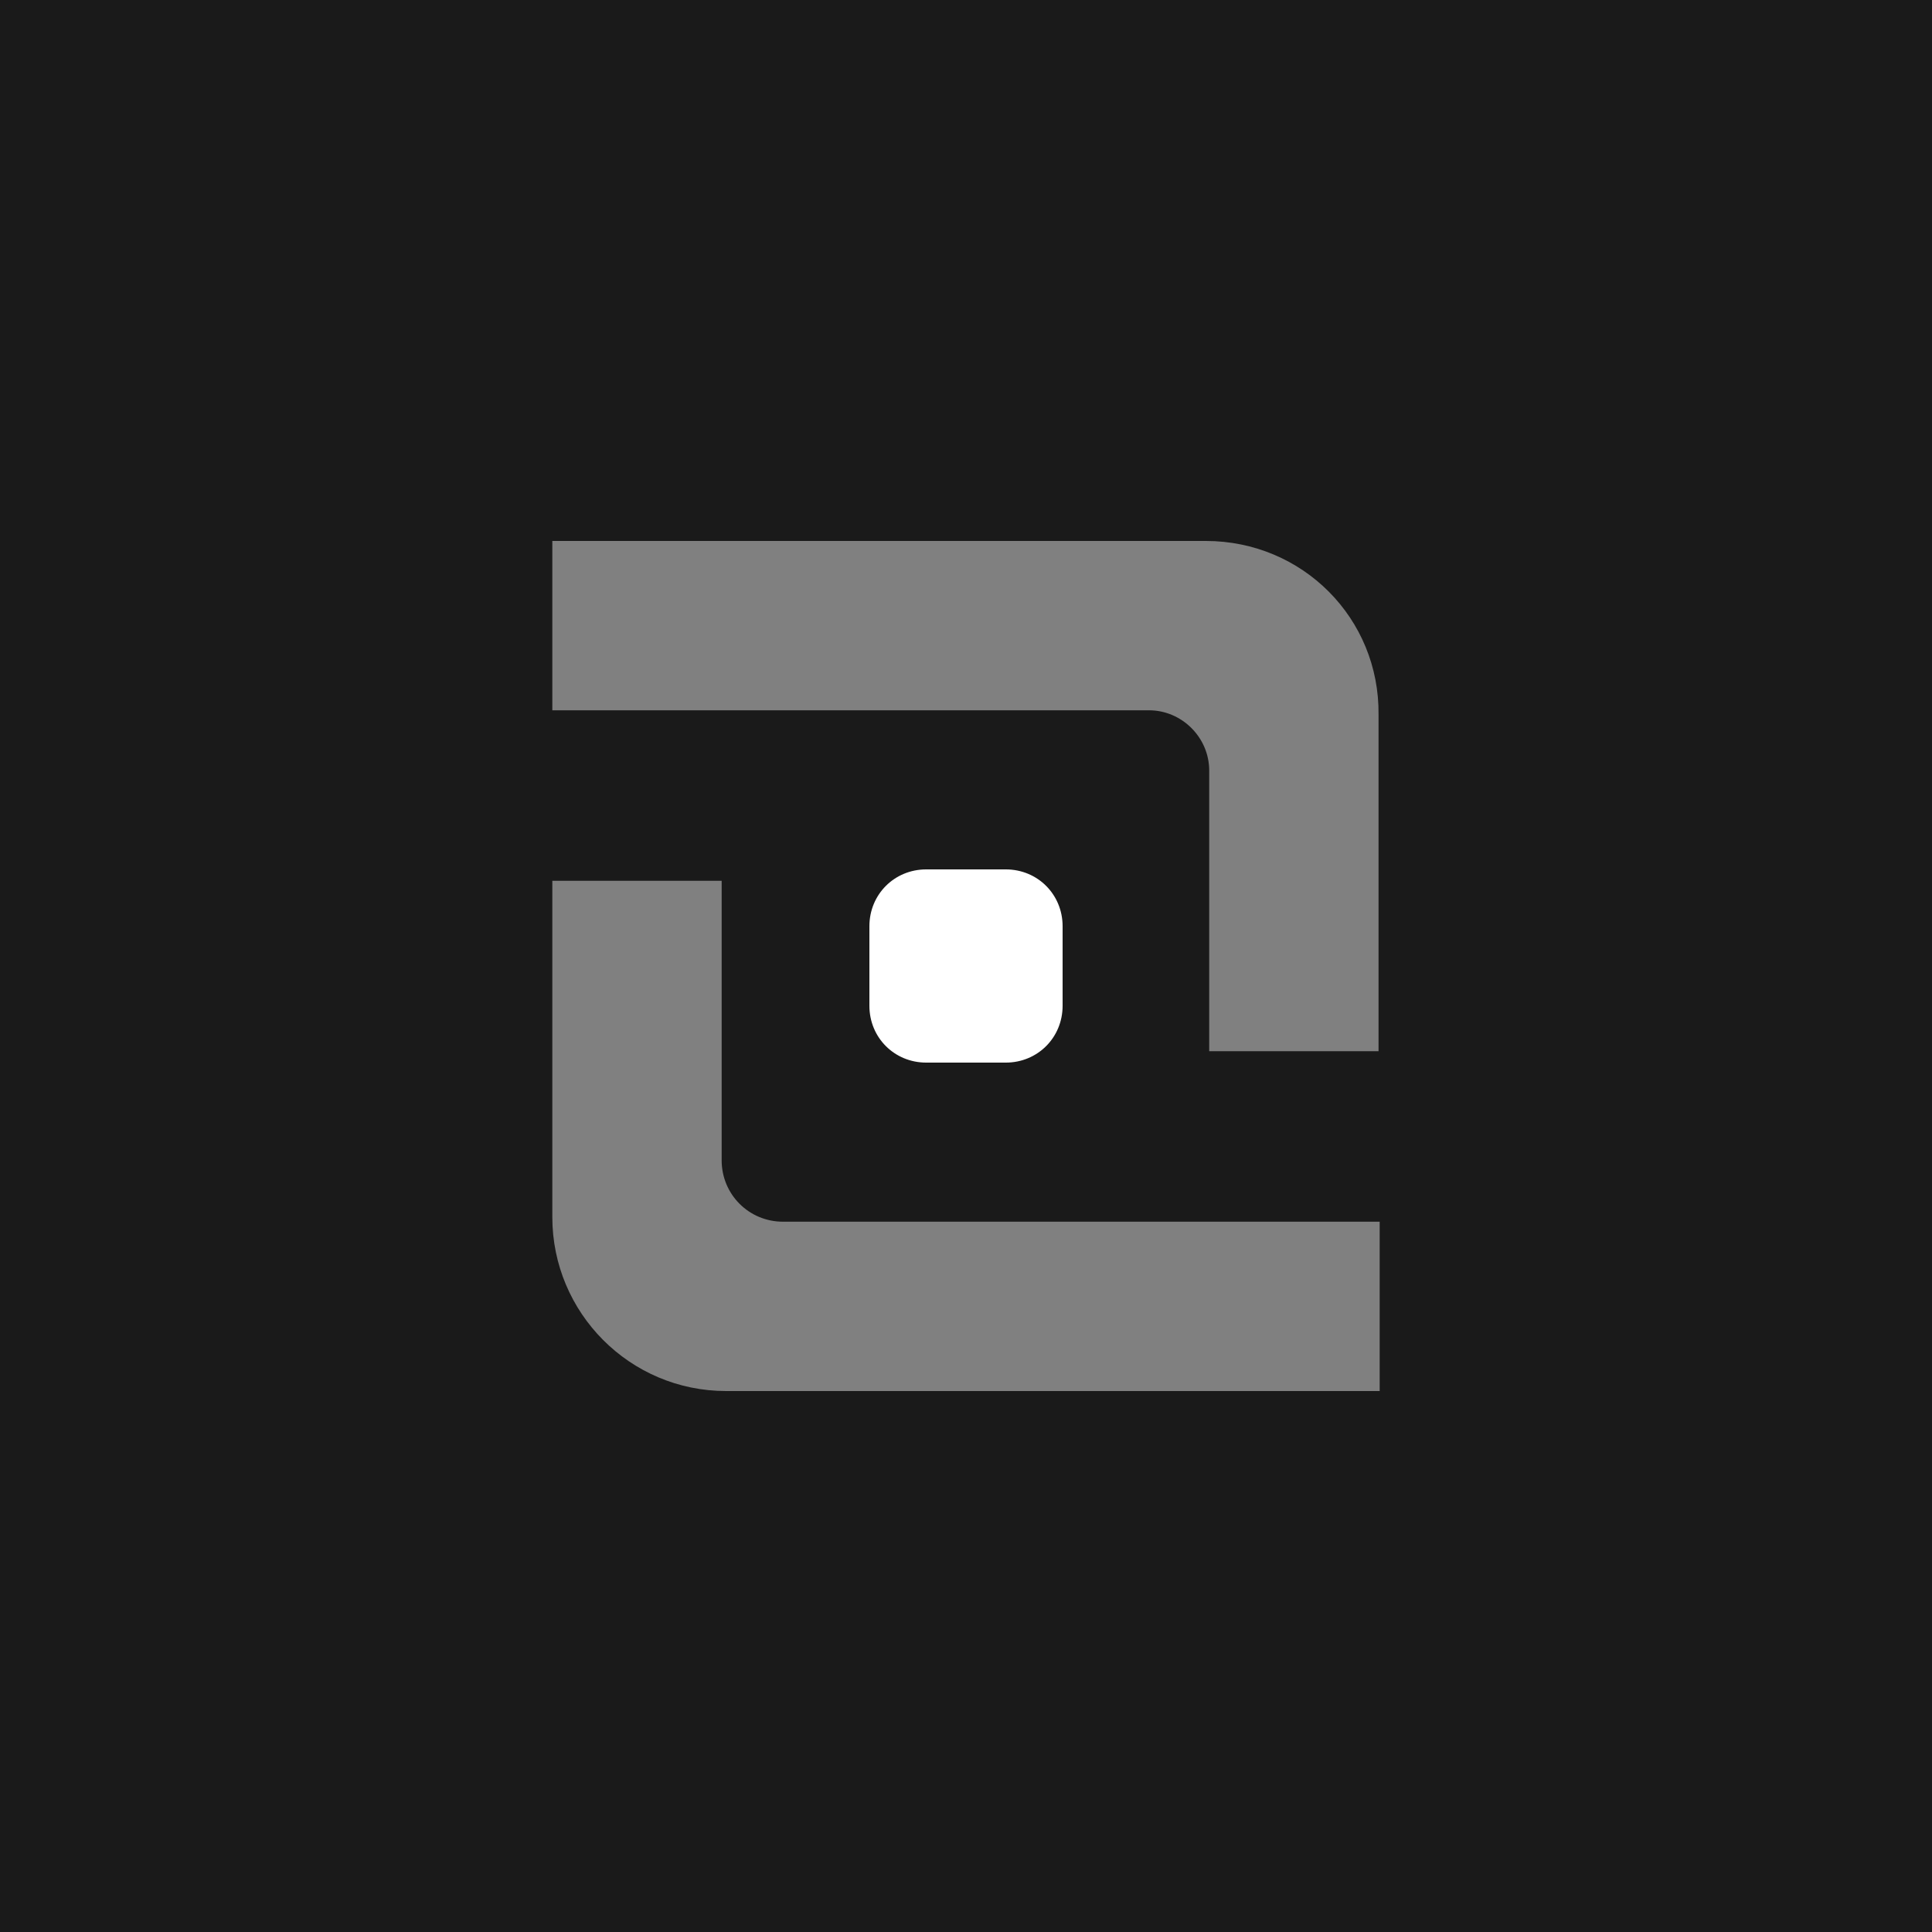 <?xml version="1.0" encoding="utf-8"?>
<!-- Generator: Adobe Illustrator 20.1.0, SVG Export Plug-In . SVG Version: 6.00 Build 0)  -->
<svg version="1.1" id="Ebene_1" xmlns="http://www.w3.org/2000/svg" xmlns:xlink="http://www.w3.org/1999/xlink" x="0px" y="0px"
	 viewBox="0 0 170 170" style="enable-background:new 0 0 170 170;" xml:space="preserve">
<style type="text/css">
	.st0{fill:#1A1A1A;}
	.st1{fill:#808080;}
	.st2{fill:#FFFFFF;}
</style>
<rect class="st0" width="170" height="170"/>
<g>
	<g>
		<path class="st1" d="M63.5,102.1V77.5H48.6v29.6c0,8.4,6.8,15.3,15.3,15.3h57.5l0-14.9l-52.5,0C65.9,107.5,63.5,105.1,63.5,102.1z
			"/>
	</g>
	<g>
		<path class="st1" d="M106.1,47.6H48.6l0,14.9l52.5,0c2.9,0,5.3,2.4,5.3,5.3v24.7h14.9V62.9C121.4,54.4,114.6,47.6,106.1,47.6z"/>
	</g>
</g>
<g>
	<path class="st2" d="M81.5,76.5h7c2.8,0,5,2.2,5,5v7c0,2.8-2.2,5-5,5h-7c-2.8,0-5-2.2-5-5v-7C76.5,78.7,78.7,76.5,81.5,76.5z"/>
</g>
</svg>
